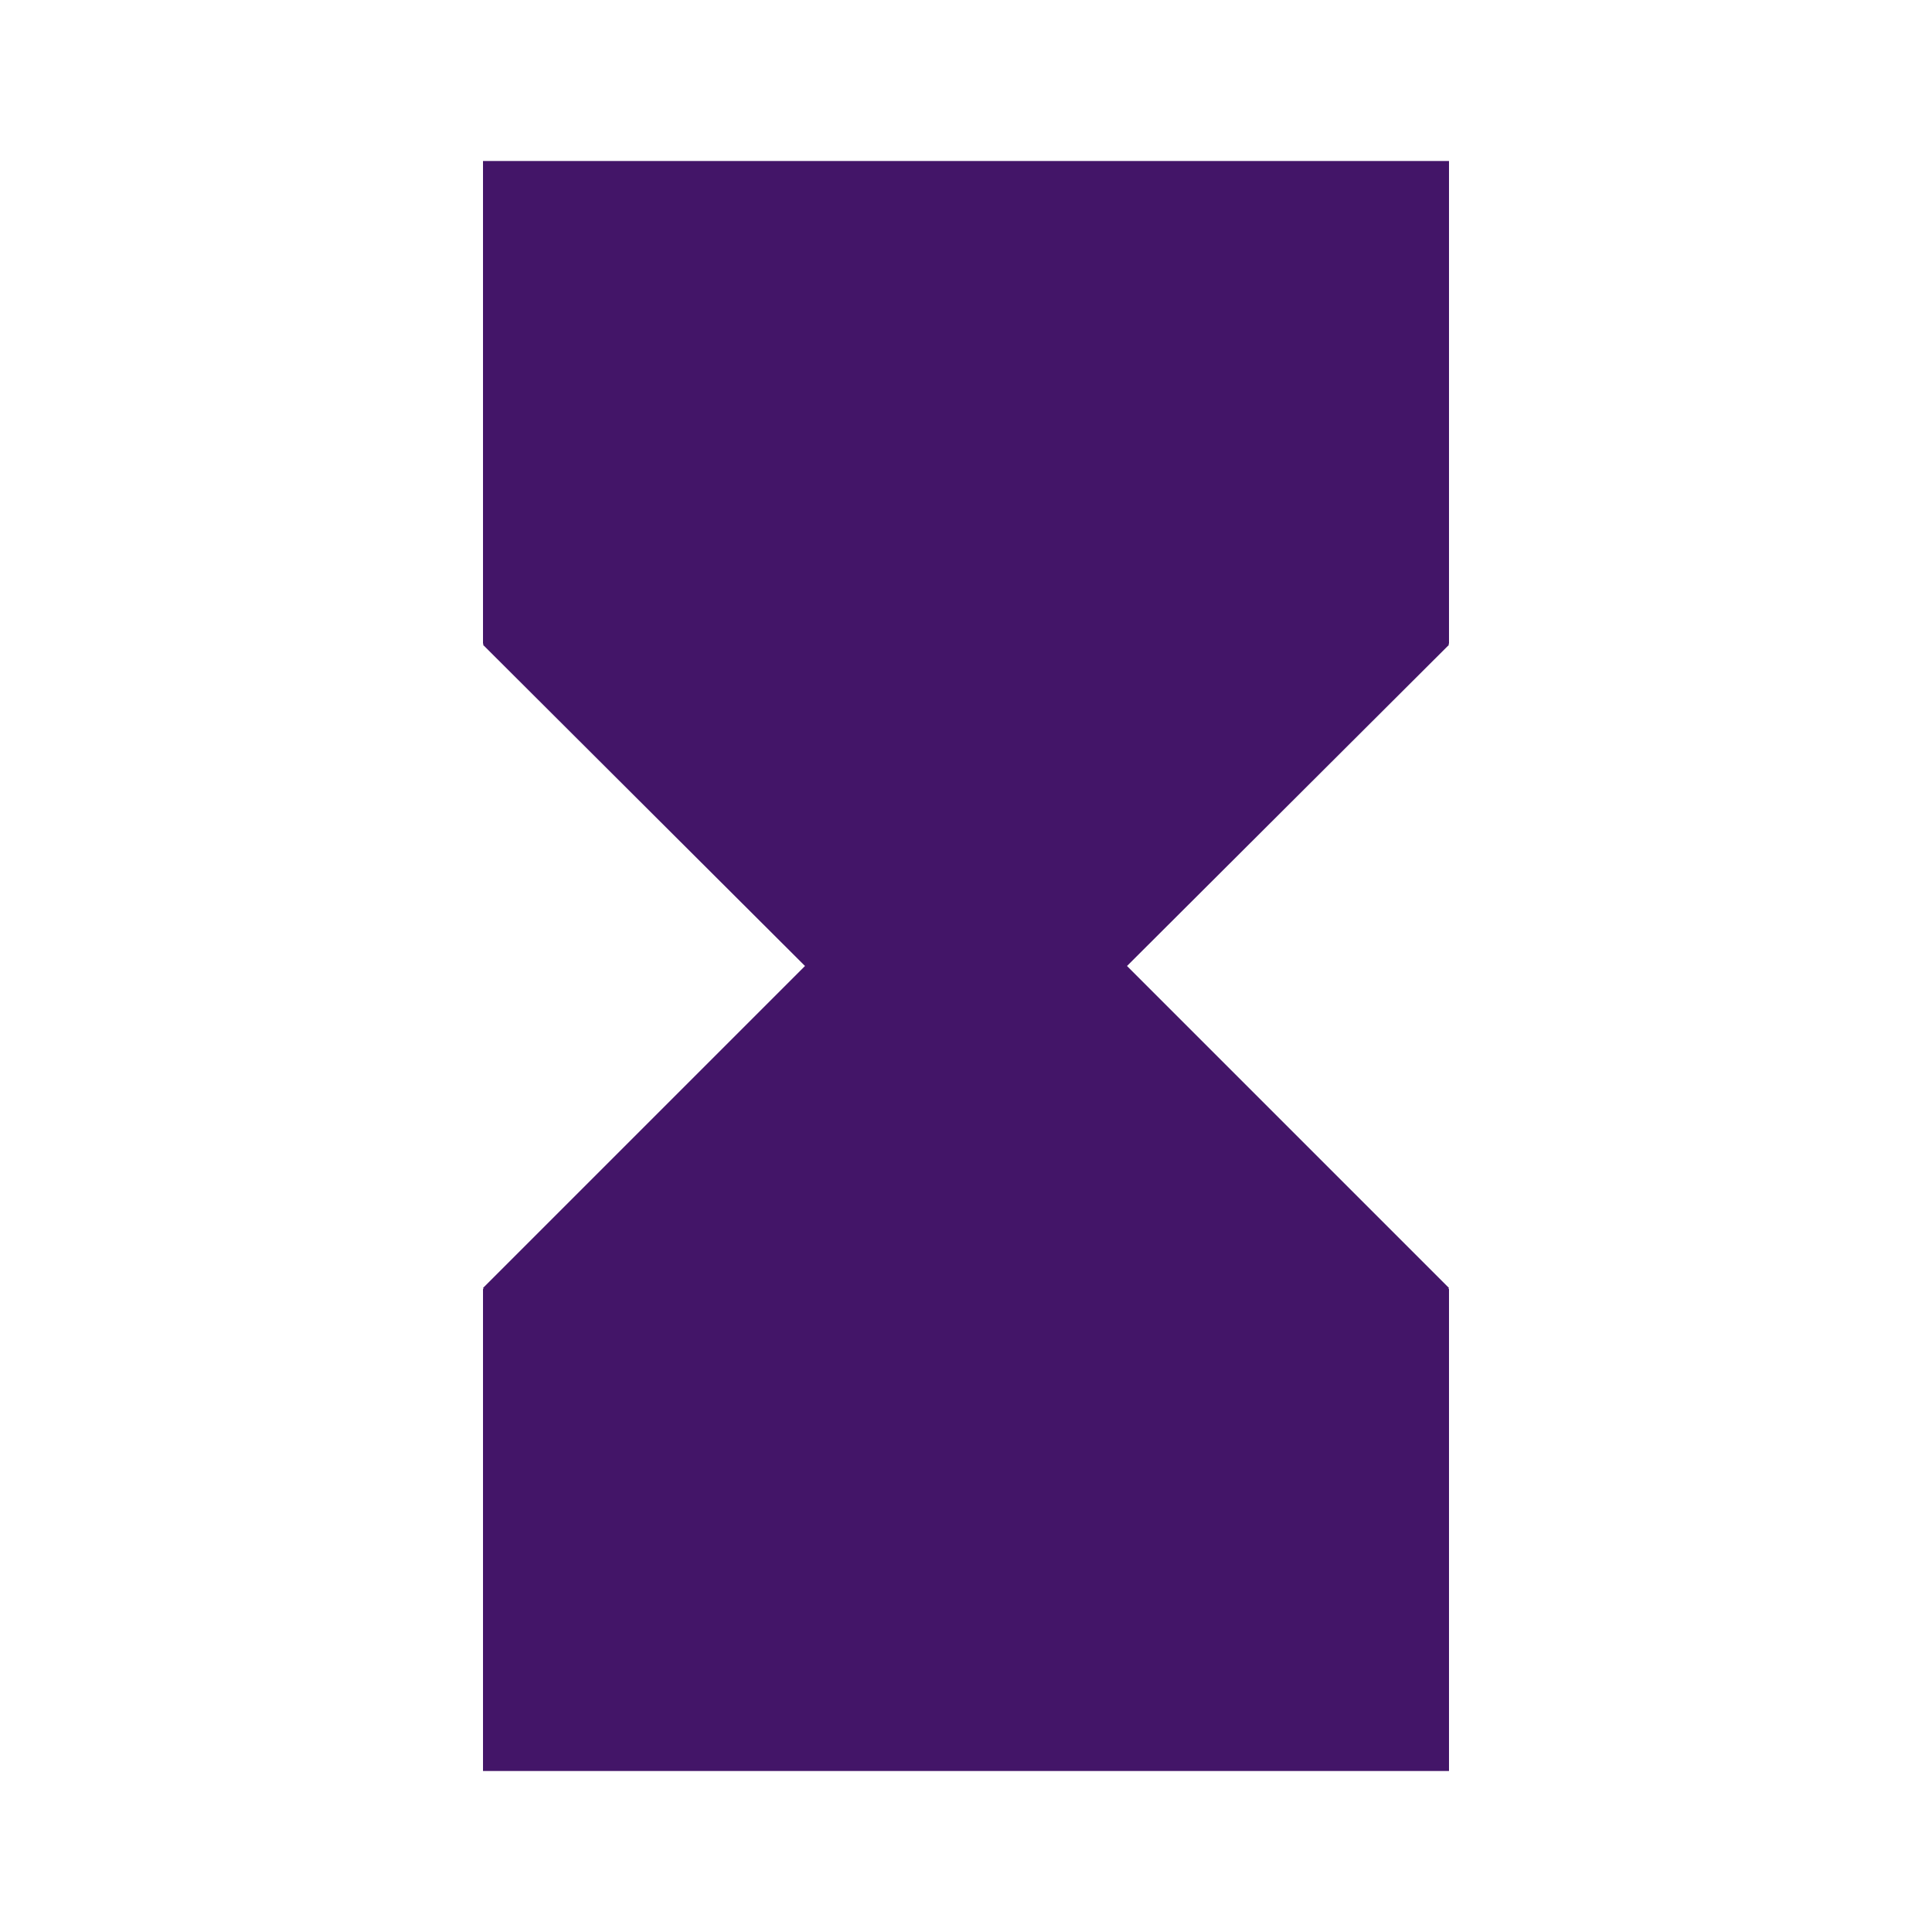 <svg width="81" height="81" viewBox="0 0 81 81" fill="none" xmlns="http://www.w3.org/2000/svg">
<path d="M20.25 6.75V27H20.284L20.25 27.034L33.75 40.5L20.25 54L20.284 54.034H20.25V74.25H60.75V54.034H60.716L60.75 54L47.25 40.5L60.75 27.034L60.716 27H60.75V6.75H20.25Z" fill="#431568"/>
</svg>
